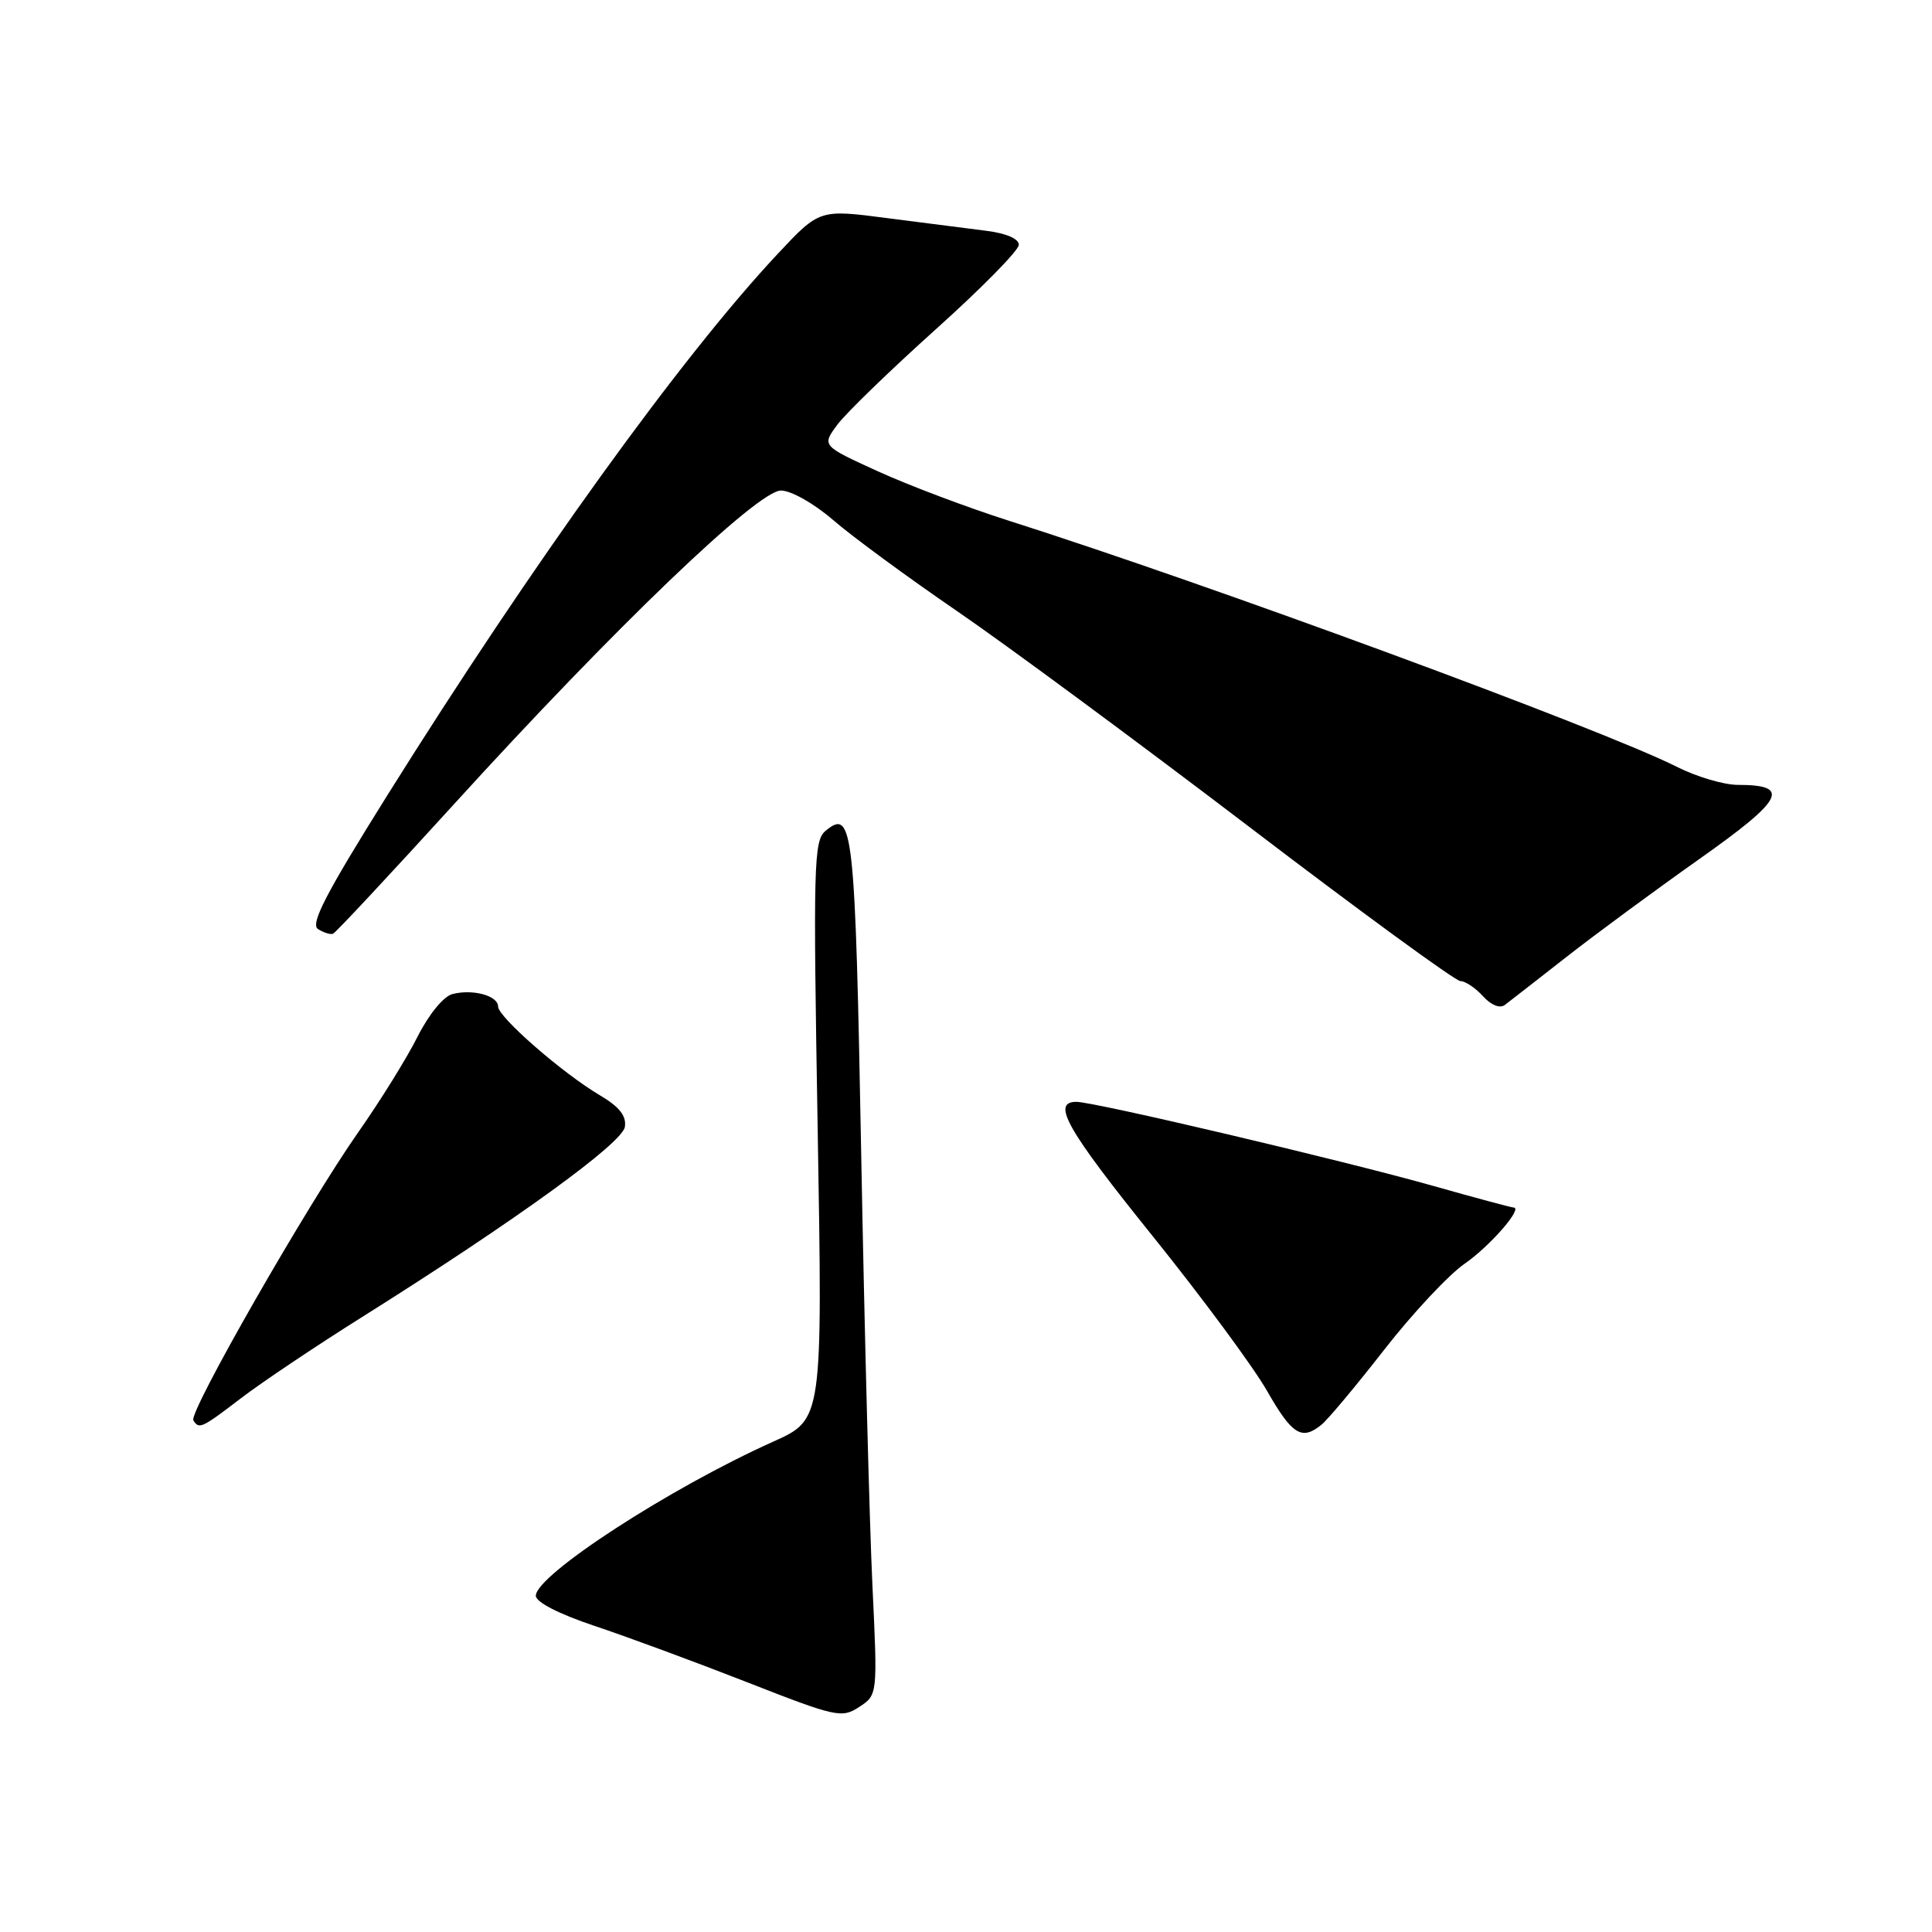 <?xml version="1.0" encoding="UTF-8" standalone="no"?>
<!DOCTYPE svg PUBLIC "-//W3C//DTD SVG 1.1//EN" "http://www.w3.org/Graphics/SVG/1.1/DTD/svg11.dtd" >
<svg xmlns="http://www.w3.org/2000/svg" xmlns:xlink="http://www.w3.org/1999/xlink" version="1.1" viewBox="0 0 256 256">
 <g >
 <path fill="currentColor"
d=" M 115.60 210.04 C 115.22 202.04 114.55 176.47 114.12 153.22 C 113.31 109.57 113.04 107.07 109.39 110.09 C 107.82 111.39 107.74 114.50 108.35 149.79 C 109.00 188.08 109.00 188.08 102.49 191.01 C 88.78 197.15 71.00 208.70 71.00 211.45 C 71.00 212.29 74.06 213.86 78.75 215.43 C 83.01 216.85 92.11 220.21 98.96 222.89 C 110.82 227.54 111.54 227.69 113.85 226.18 C 116.29 224.58 116.29 224.58 115.60 210.04 Z  M 175.14 188.75 C 175.98 188.06 179.72 183.59 183.45 178.80 C 187.18 174.02 191.96 168.91 194.07 167.45 C 197.46 165.10 201.89 160.00 200.54 160.00 C 200.27 160.00 195.42 158.70 189.77 157.10 C 177.78 153.72 144.99 146.00 142.63 146.00 C 139.27 146.00 141.33 149.63 152.79 163.86 C 159.27 171.91 166.05 181.09 167.86 184.25 C 171.23 190.15 172.49 190.93 175.14 188.75 Z  M 31.96 185.25 C 34.65 183.19 41.87 178.35 48.00 174.50 C 68.32 161.73 82.48 151.48 82.80 149.31 C 83.02 147.85 82.06 146.65 79.47 145.12 C 74.53 142.20 66.00 134.76 66.00 133.37 C 66.00 131.93 62.64 131.02 59.95 131.72 C 58.76 132.03 56.82 134.41 55.32 137.38 C 53.91 140.20 50.38 145.88 47.49 150.00 C 40.71 159.66 24.98 187.15 25.62 188.20 C 26.38 189.42 26.70 189.27 31.96 185.25 Z  M 207.50 126.85 C 211.35 123.83 219.31 117.97 225.18 113.82 C 236.39 105.90 237.37 104.00 230.27 104.00 C 228.43 104.00 224.81 102.93 222.22 101.62 C 212.24 96.60 160.42 77.50 133.62 68.98 C 128.19 67.25 120.40 64.31 116.32 62.45 C 108.89 59.06 108.89 59.06 110.95 56.28 C 112.08 54.75 117.96 49.06 124.00 43.63 C 130.05 38.20 135.00 33.17 135.00 32.44 C 135.00 31.64 133.34 30.92 130.75 30.59 C 128.41 30.30 122.47 29.54 117.54 28.90 C 108.58 27.73 108.58 27.73 103.04 33.65 C 90.30 47.25 70.62 74.55 51.33 105.37 C 43.16 118.43 41.08 122.44 42.14 123.11 C 42.89 123.58 43.78 123.86 44.12 123.73 C 44.46 123.61 51.70 115.85 60.21 106.50 C 81.38 83.23 100.38 65.00 103.48 65.00 C 104.83 65.00 107.85 66.71 110.41 68.92 C 112.90 71.08 120.24 76.47 126.72 80.91 C 133.20 85.34 150.61 98.20 165.42 109.48 C 180.22 120.77 192.86 130.00 193.51 130.00 C 194.16 130.00 195.50 130.90 196.50 132.00 C 197.58 133.19 198.74 133.66 199.40 133.16 C 200.01 132.70 203.65 129.86 207.50 126.85 Z "/>
</g>
</svg>